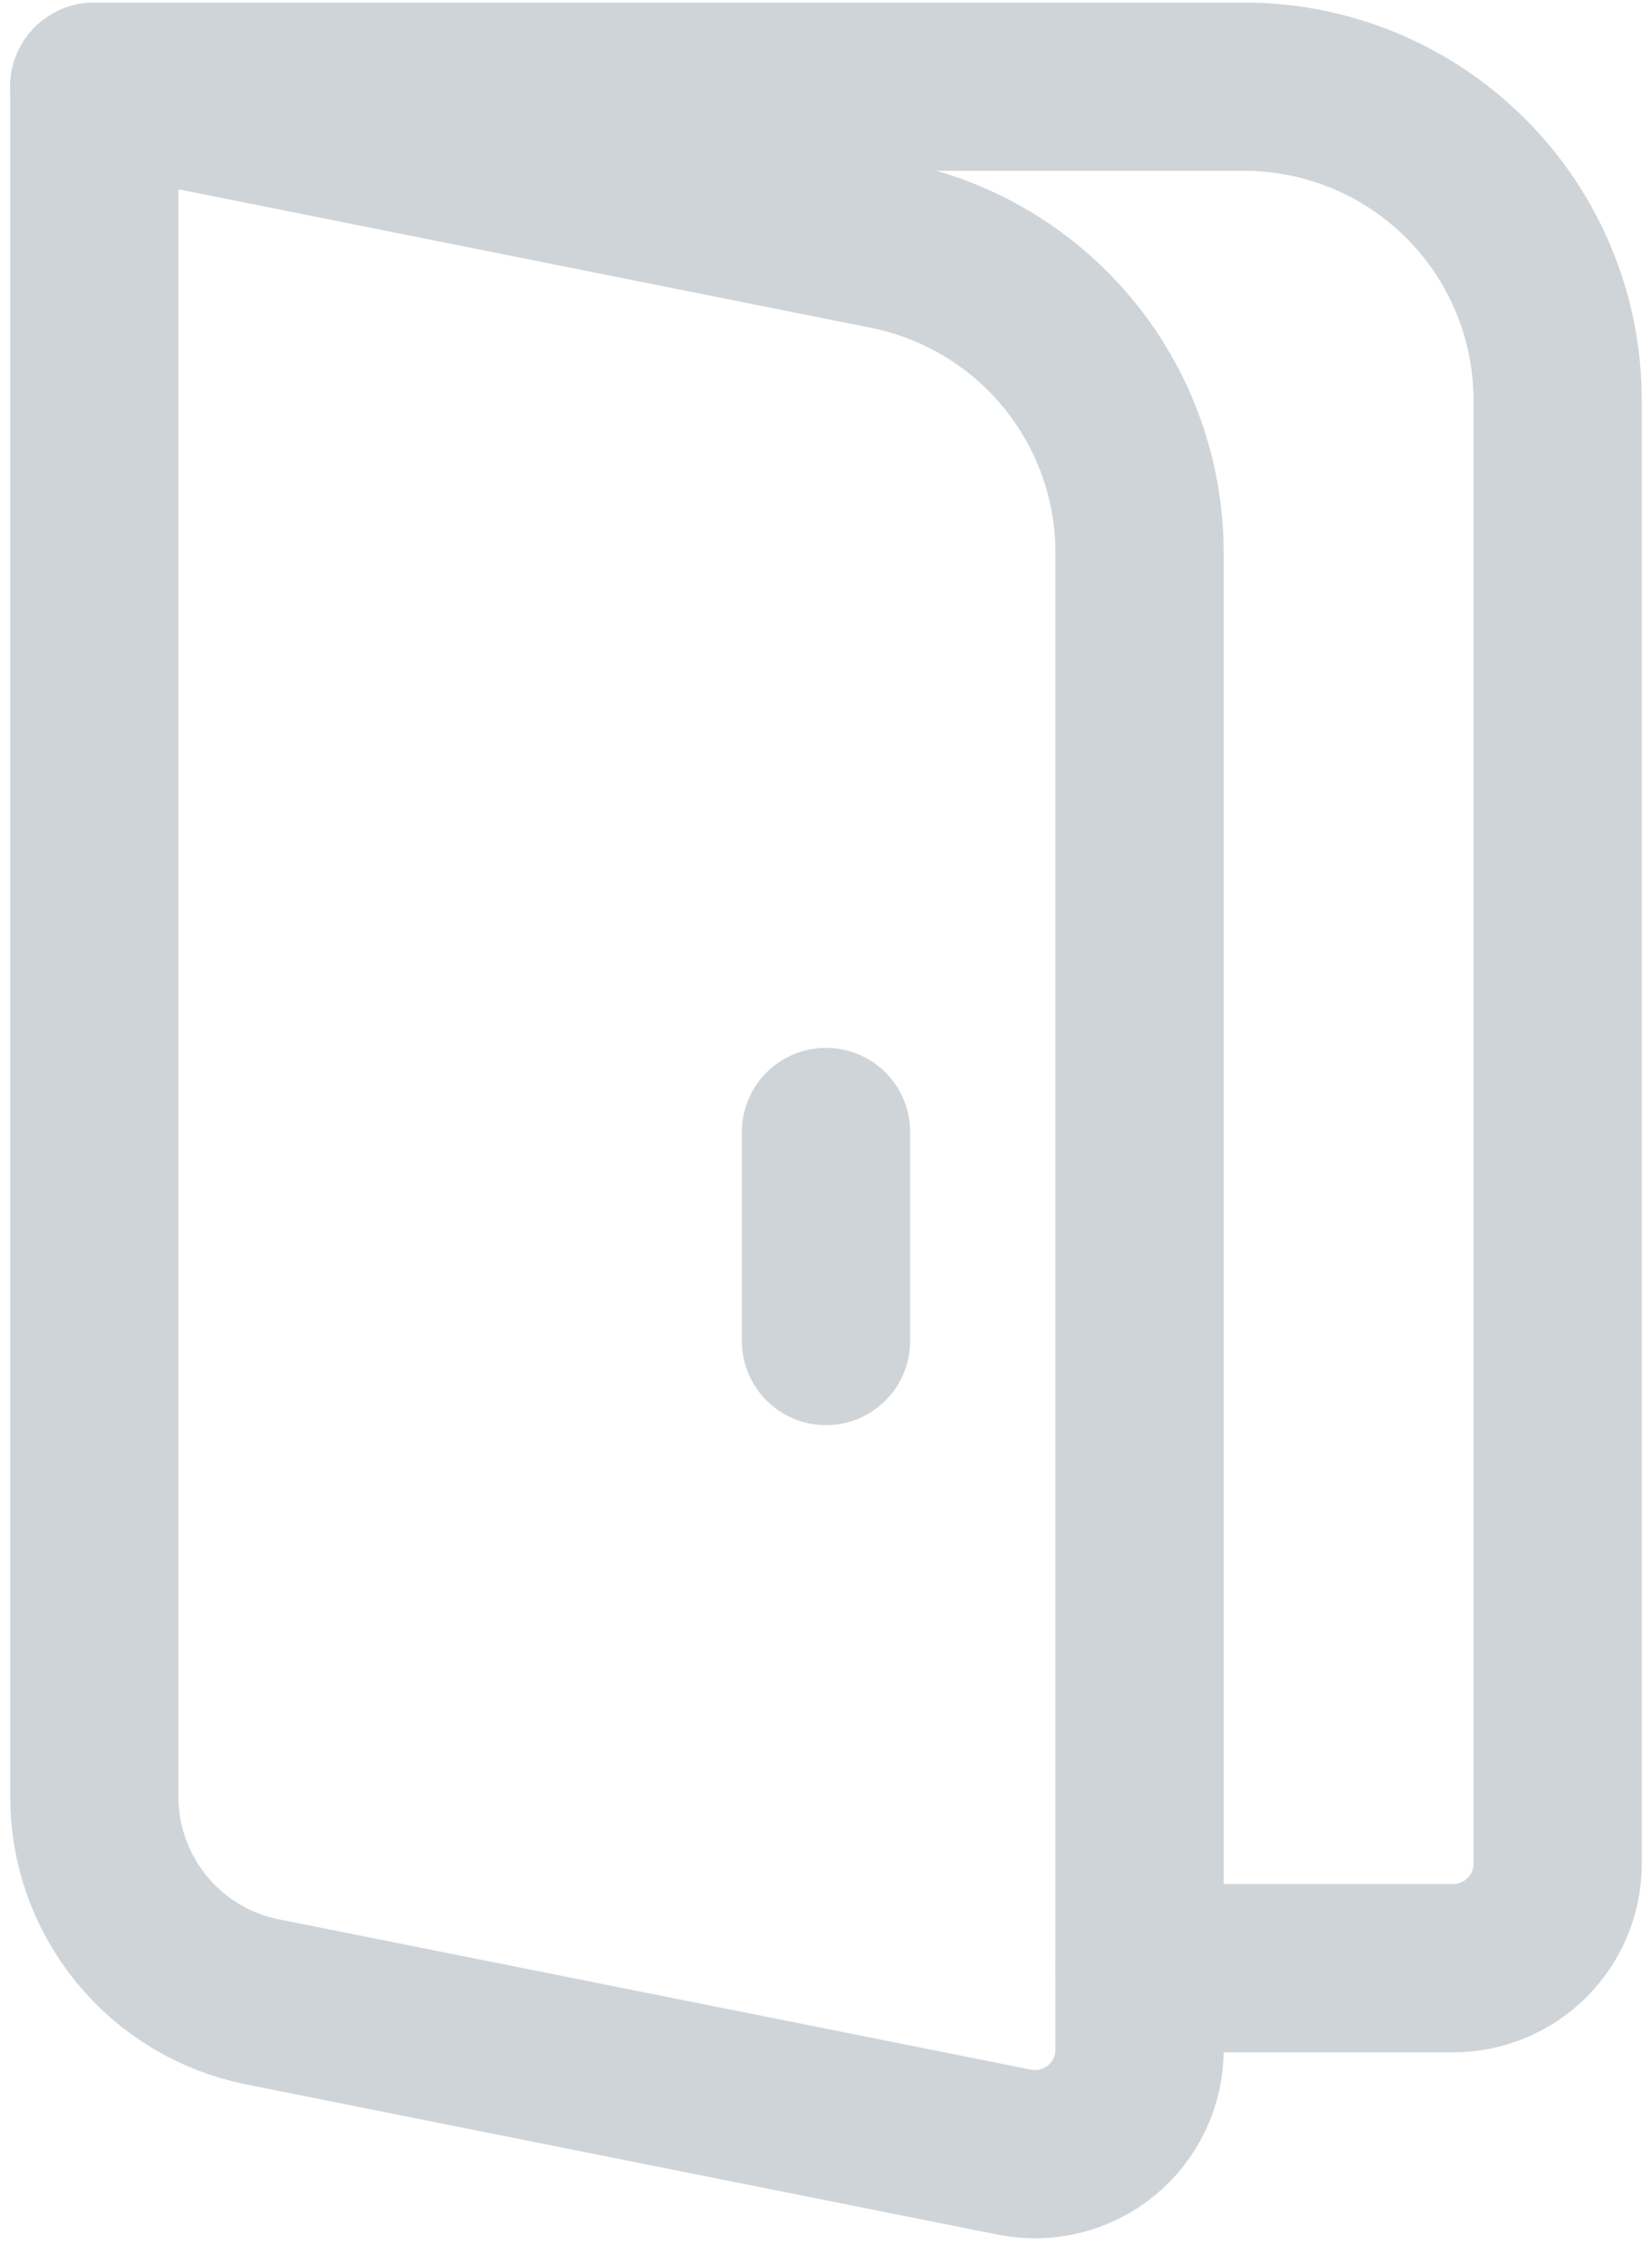 <svg width="54" height="74" viewBox="0 0 54 74" fill="none" xmlns="http://www.w3.org/2000/svg">
<g id="Group">
<path id="Vector" d="M3.083 2.833H40.666C43.385 2.833 45.992 3.913 47.914 5.835C49.836 7.757 50.916 10.364 50.916 13.083V60.916C50.916 61.822 50.556 62.691 49.916 63.332C49.275 63.973 48.406 64.333 47.5 64.333H37.25" stroke="#CFD4D9" stroke-width="5.5" stroke-linecap="round" stroke-linejoin="round"/>
<path id="Vector_2" d="M27 37V43.833M3.083 2.833L29.009 8.02C31.332 8.484 33.423 9.739 34.925 11.571C36.428 13.403 37.249 15.699 37.25 18.068V66.998C37.249 67.503 37.137 68.002 36.921 68.459C36.704 68.915 36.389 69.319 35.998 69.639C35.608 69.959 35.151 70.189 34.66 70.311C34.17 70.433 33.659 70.445 33.163 70.346L8.577 65.433C7.027 65.123 5.633 64.286 4.631 63.064C3.63 61.842 3.082 60.31 3.083 58.73V2.833Z" stroke="#CFD4D9" stroke-width="5.5" stroke-linecap="round" stroke-linejoin="round"/>
</g>
</svg>
